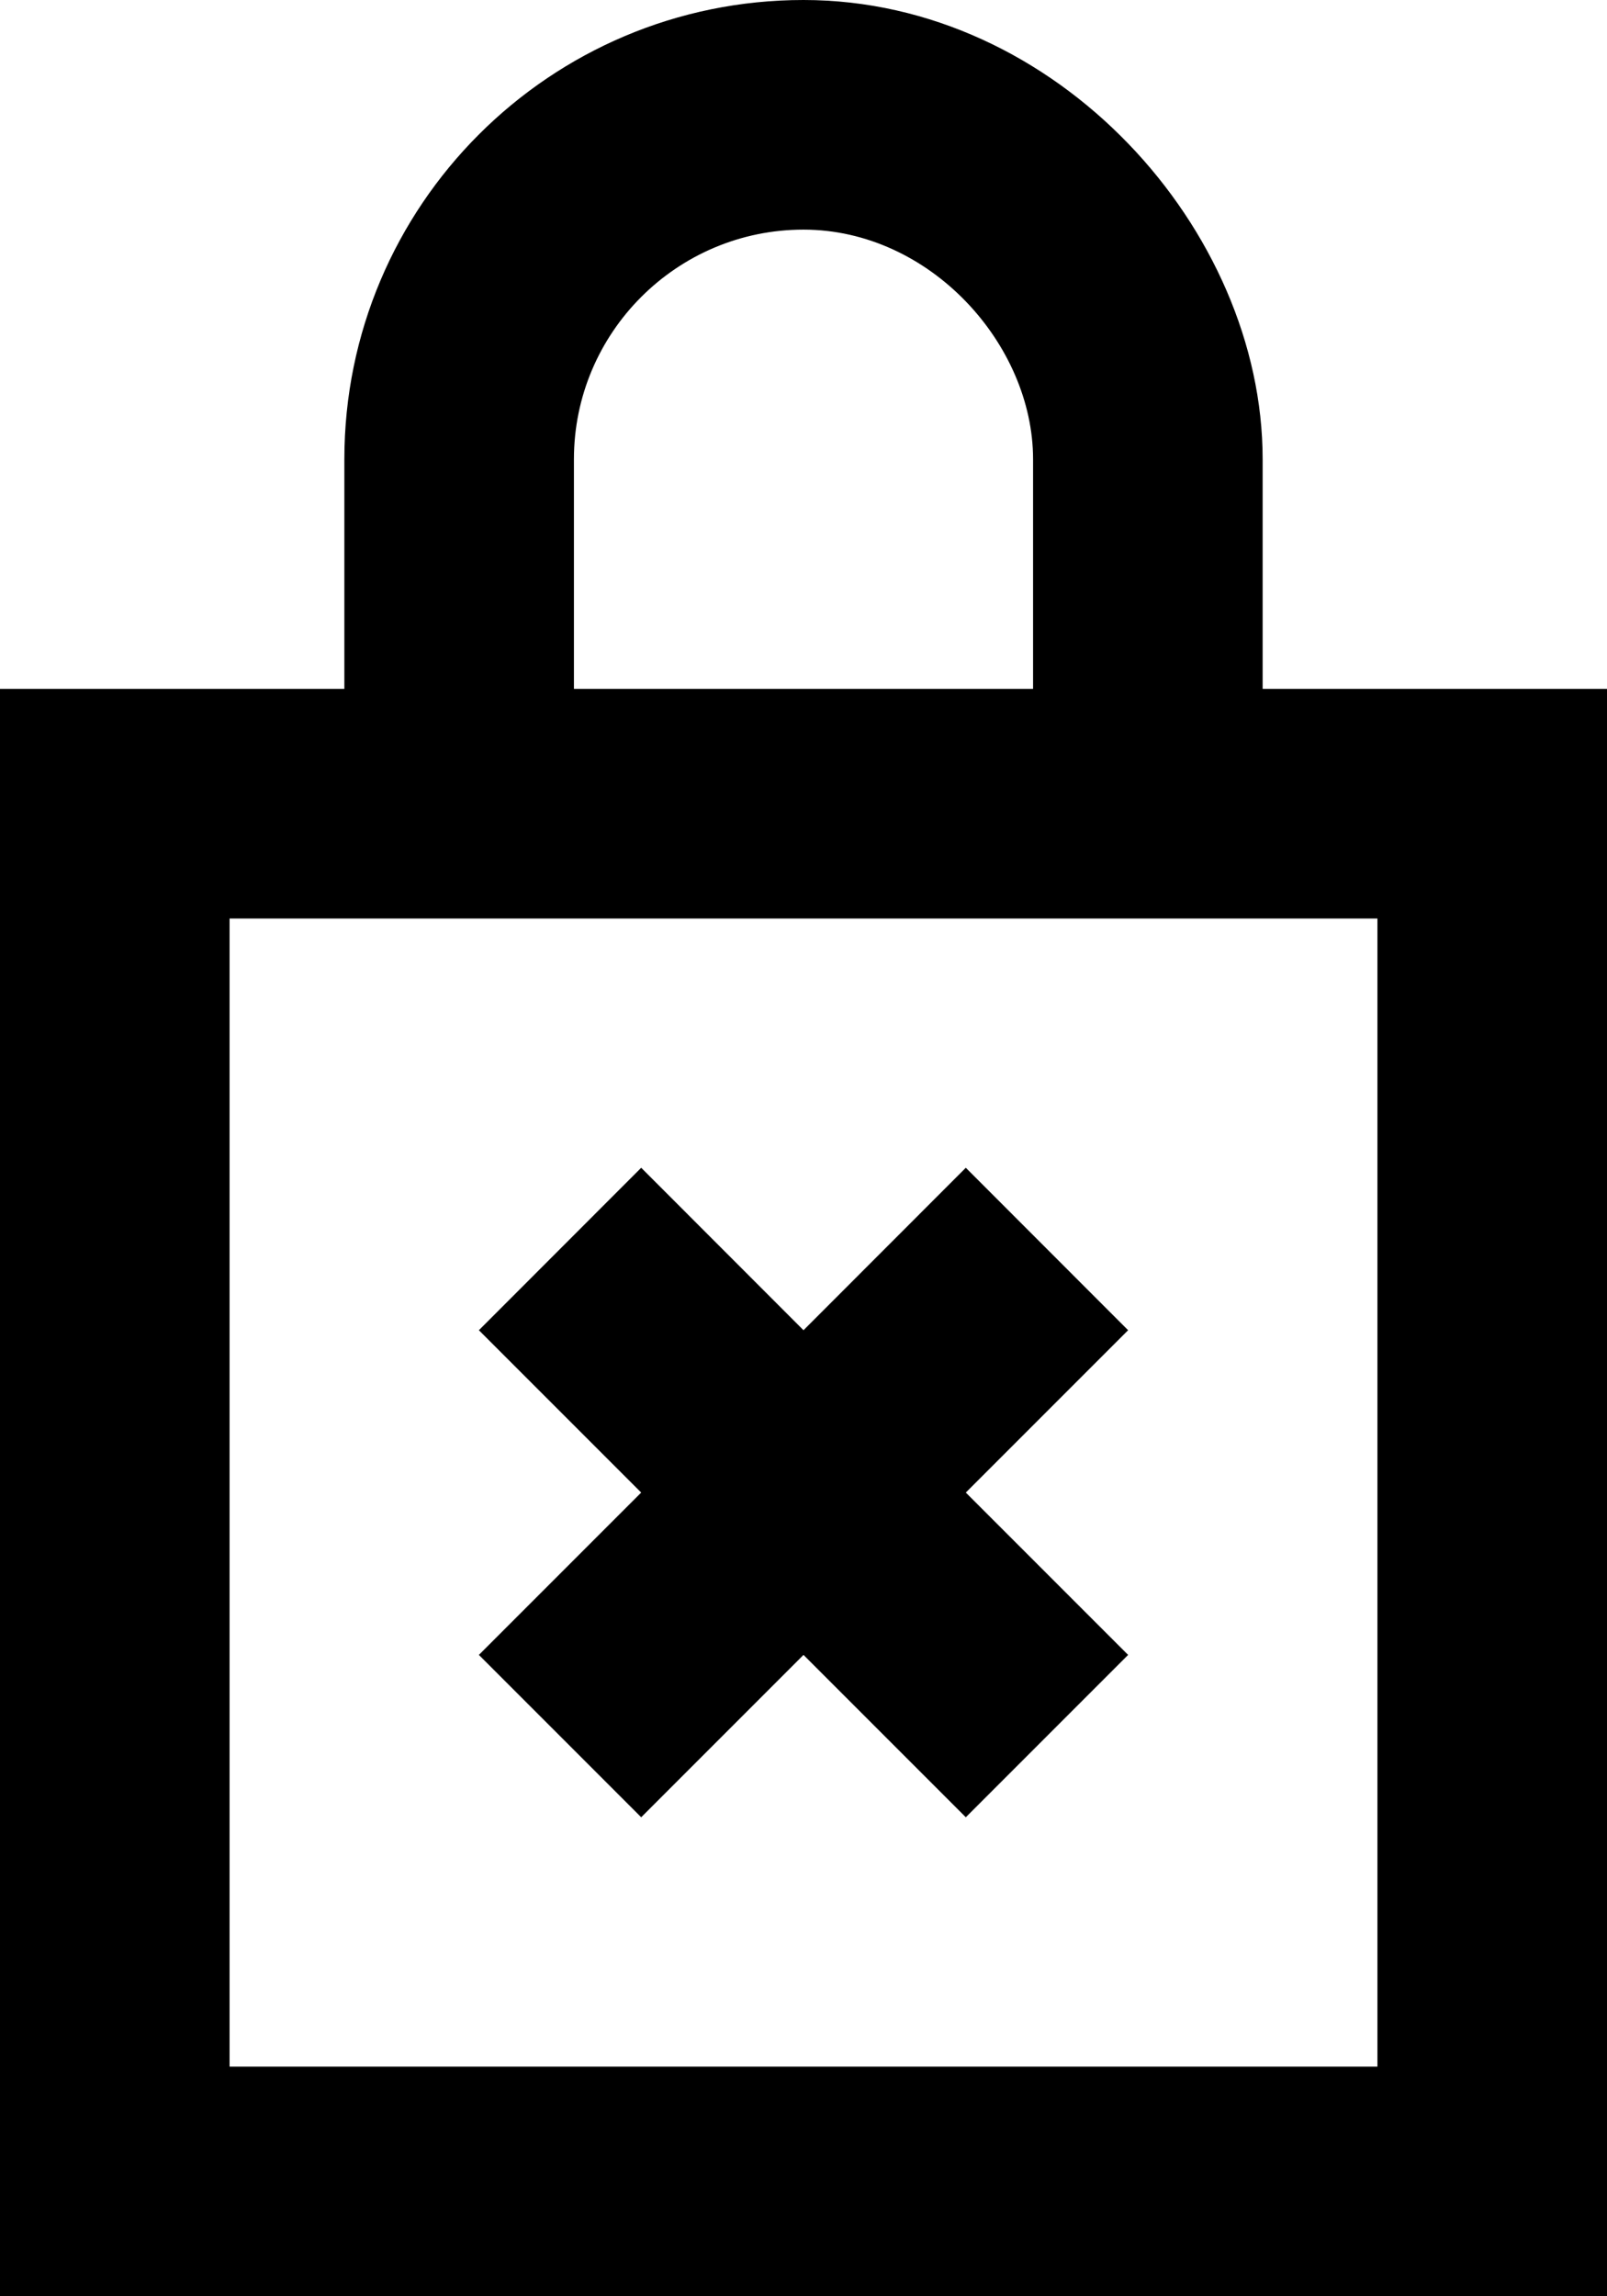 <?xml version="1.0" encoding="UTF-8" standalone="no"?>
<svg width="14px" height="20px" viewBox="0 0 14 20" version="1.1" xmlns="http://www.w3.org/2000/svg" xmlns:xlink="http://www.w3.org/1999/xlink">
    <!-- Generator: Sketch 3.8.1 (29687) - http://www.bohemiancoding.com/sketch -->
    <title>lock_close_cx [#717]</title>
    <desc>Created with Sketch.</desc>
    <defs></defs>
    <g id="Page-1" stroke="none" stroke-width="1" fill="none" fill-rule="evenodd">
        <g id="Dribbble-Light-Preview" transform="translate(-103, -5039)" fill="#000000">
            <g id="icons" transform="translate(56, 160)">
                <path d="M54,4893.414 L52.586,4894.828 L51.172,4893.414 L52.586,4892 L51.172,4890.586 L52.586,4889.171 L54,4890.586 L55.414,4889.171 L56.828,4890.586 L55.414,4892 L56.828,4893.414 L55.414,4894.828 L54,4893.414 Z M49,4897 L59,4897 L59,4887 L49,4887 L49,4897 Z M52,4883 C52,4881.897 52.897,4881 54,4881 C55.103,4881 56,4882 56,4883 L56,4885 L52,4885 L52,4883 Z M58,4885 L58,4883 C58,4881 56.209,4879 54,4879 C51.791,4879 50,4880.791 50,4883 L50,4885 L47,4885 L47,4899 L61,4899 L61,4885 L58,4885 Z" id="lock_close_cx-[#717]"></path>
            </g>
        </g>
    </g>
</svg>